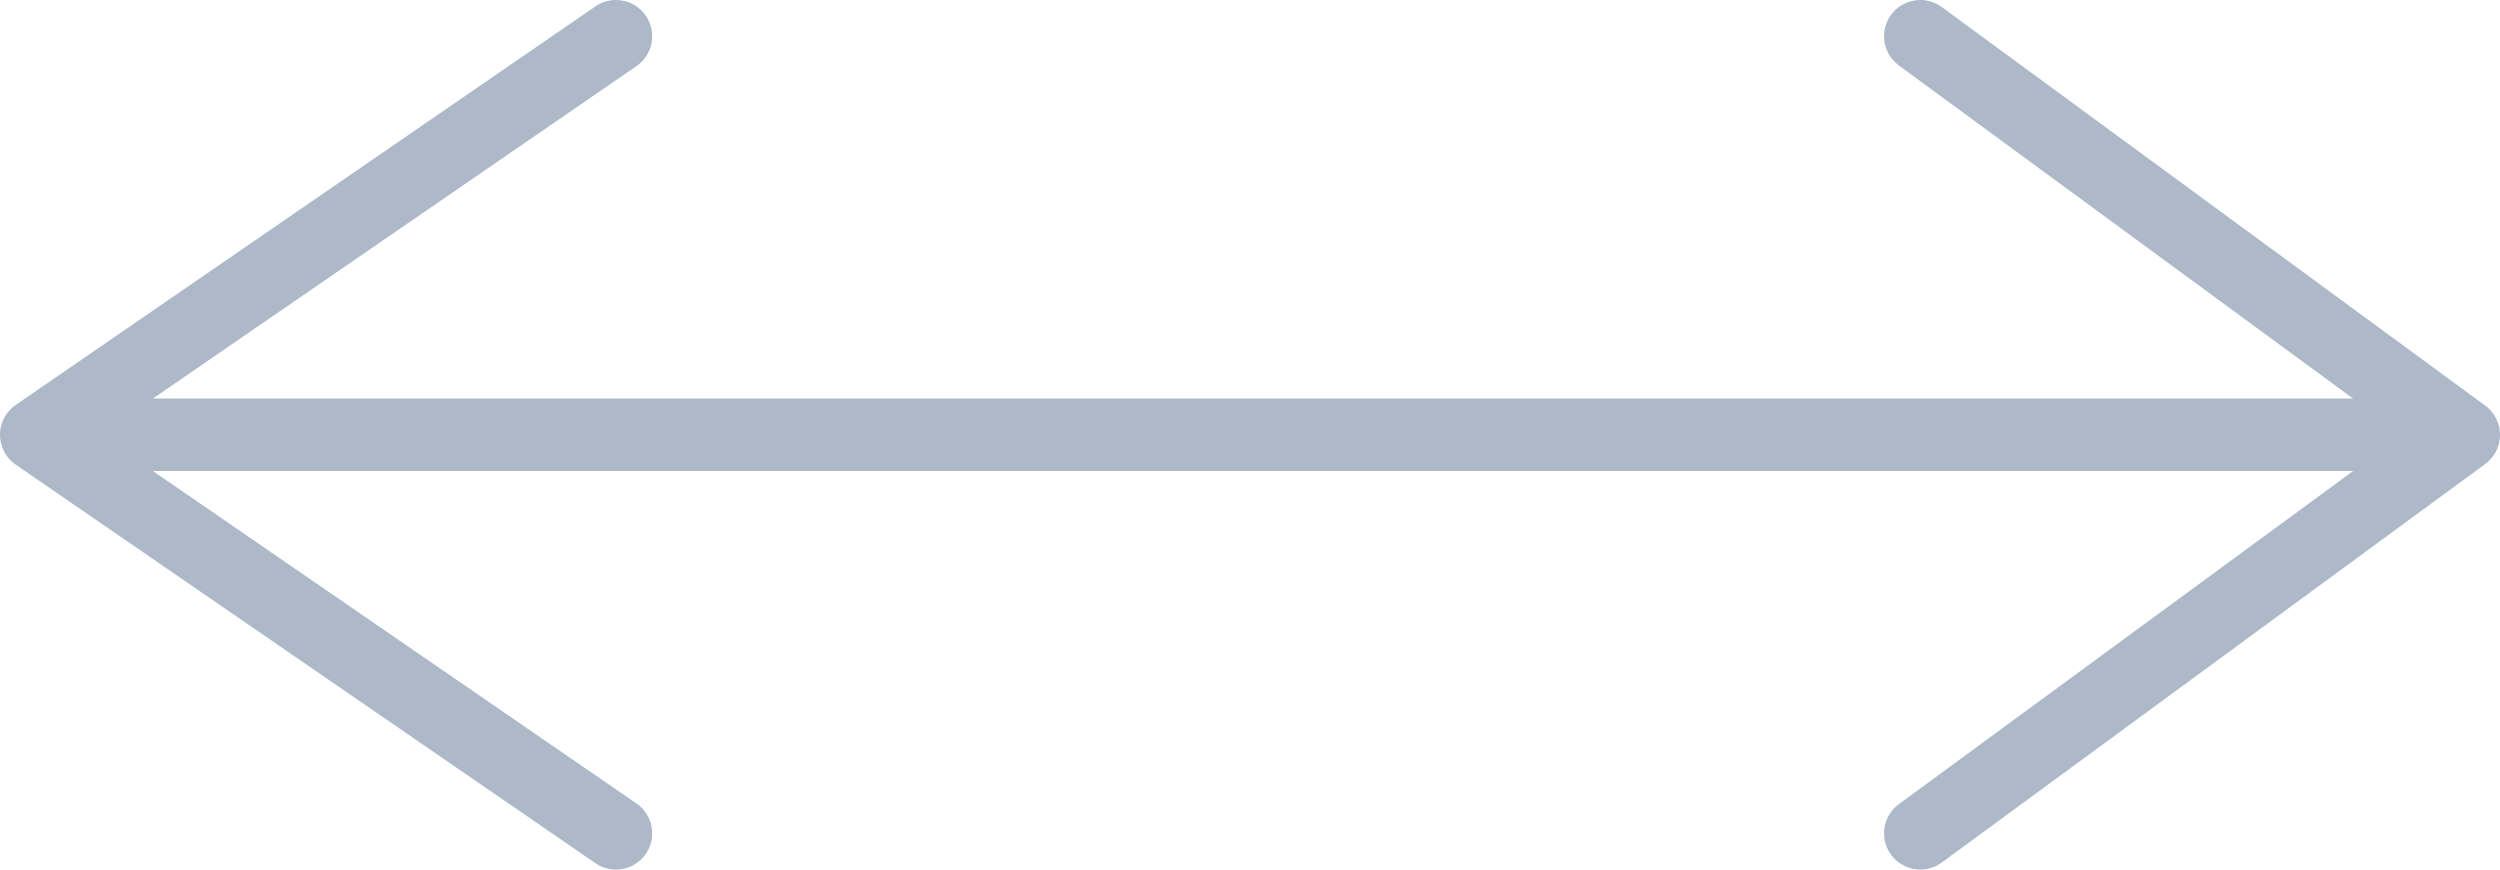 <svg width="69" height="24" viewBox="0 0 69 24" fill="none" xmlns="http://www.w3.org/2000/svg">
<path d="M68 12H1M68 12L53 1M68 12L53 23M1 12L17 1M1 12L17 23" stroke="#ADB9C9" stroke-width="2" stroke-linecap="round" stroke-linejoin="round"/>
</svg>
